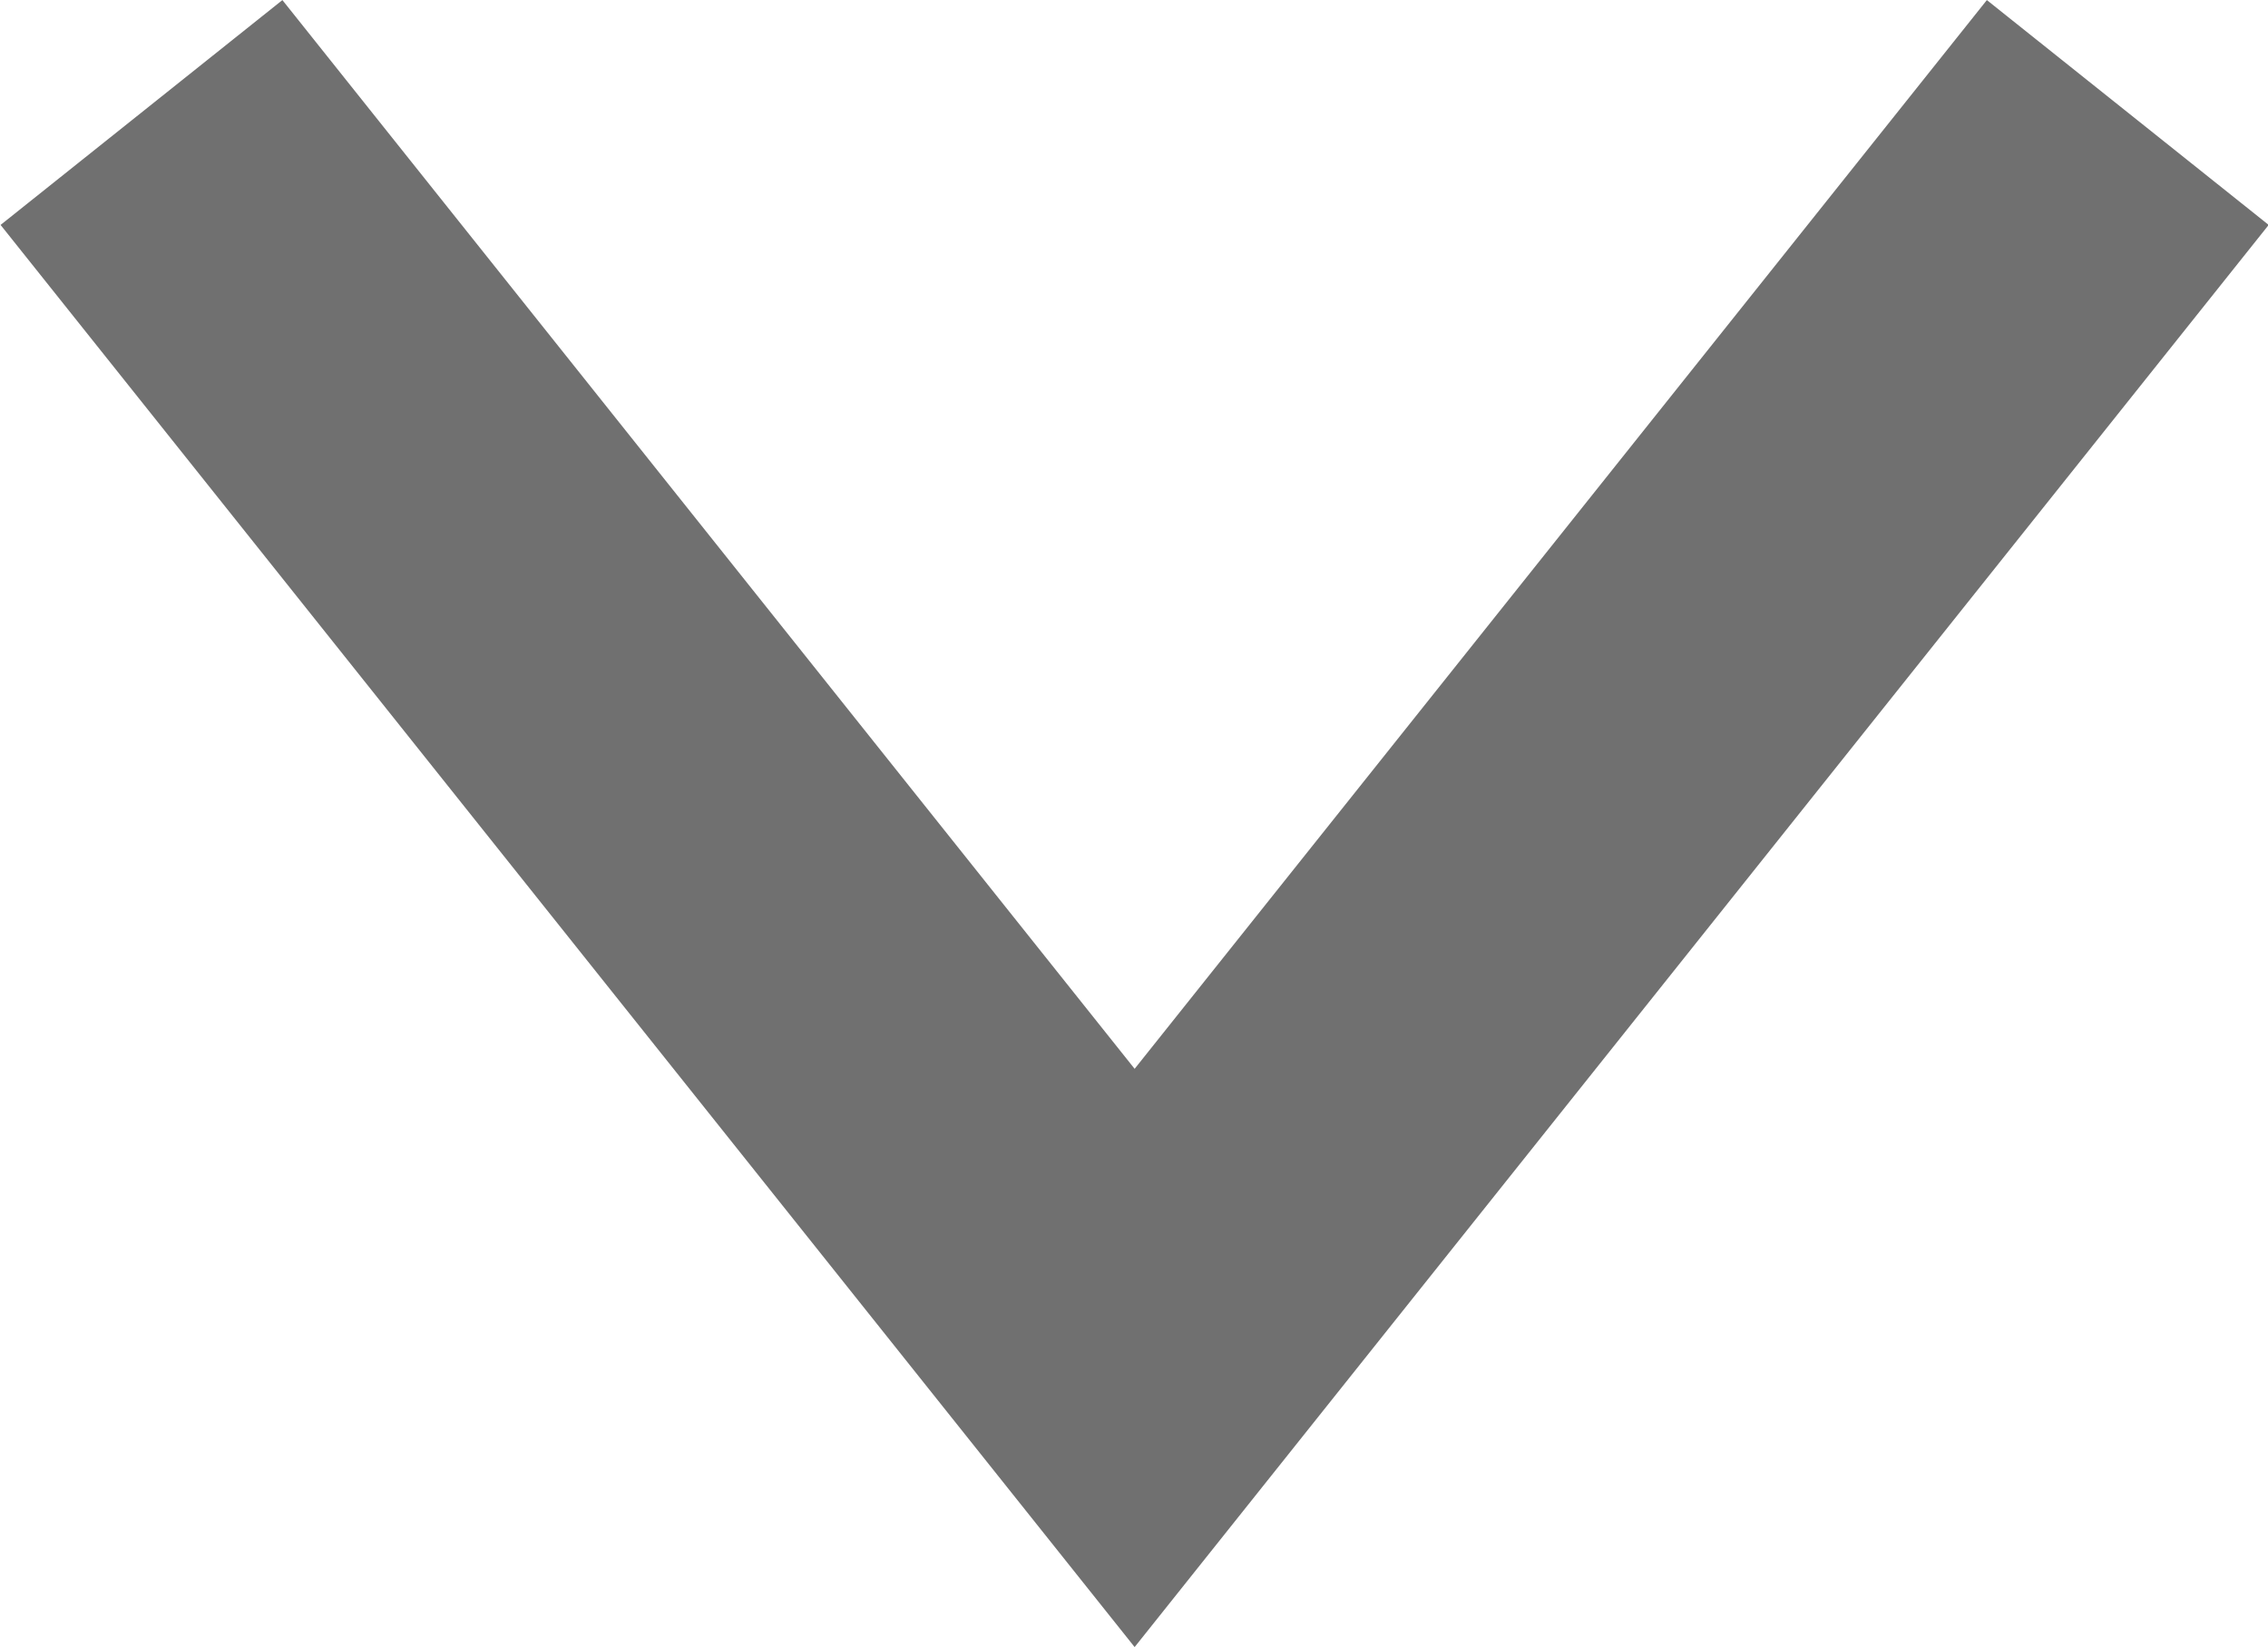 <svg xmlns="http://www.w3.org/2000/svg" width="12.583" height="9.135" viewBox="0 0 12.583 9.135">
  <path id="Path_106" data-name="Path 106" d="M387.5-389l5.51,6.908,5.51-6.908" transform="translate(-386.715 389.624)" fill="none" stroke="#707070" stroke-width="2"/>
</svg>
